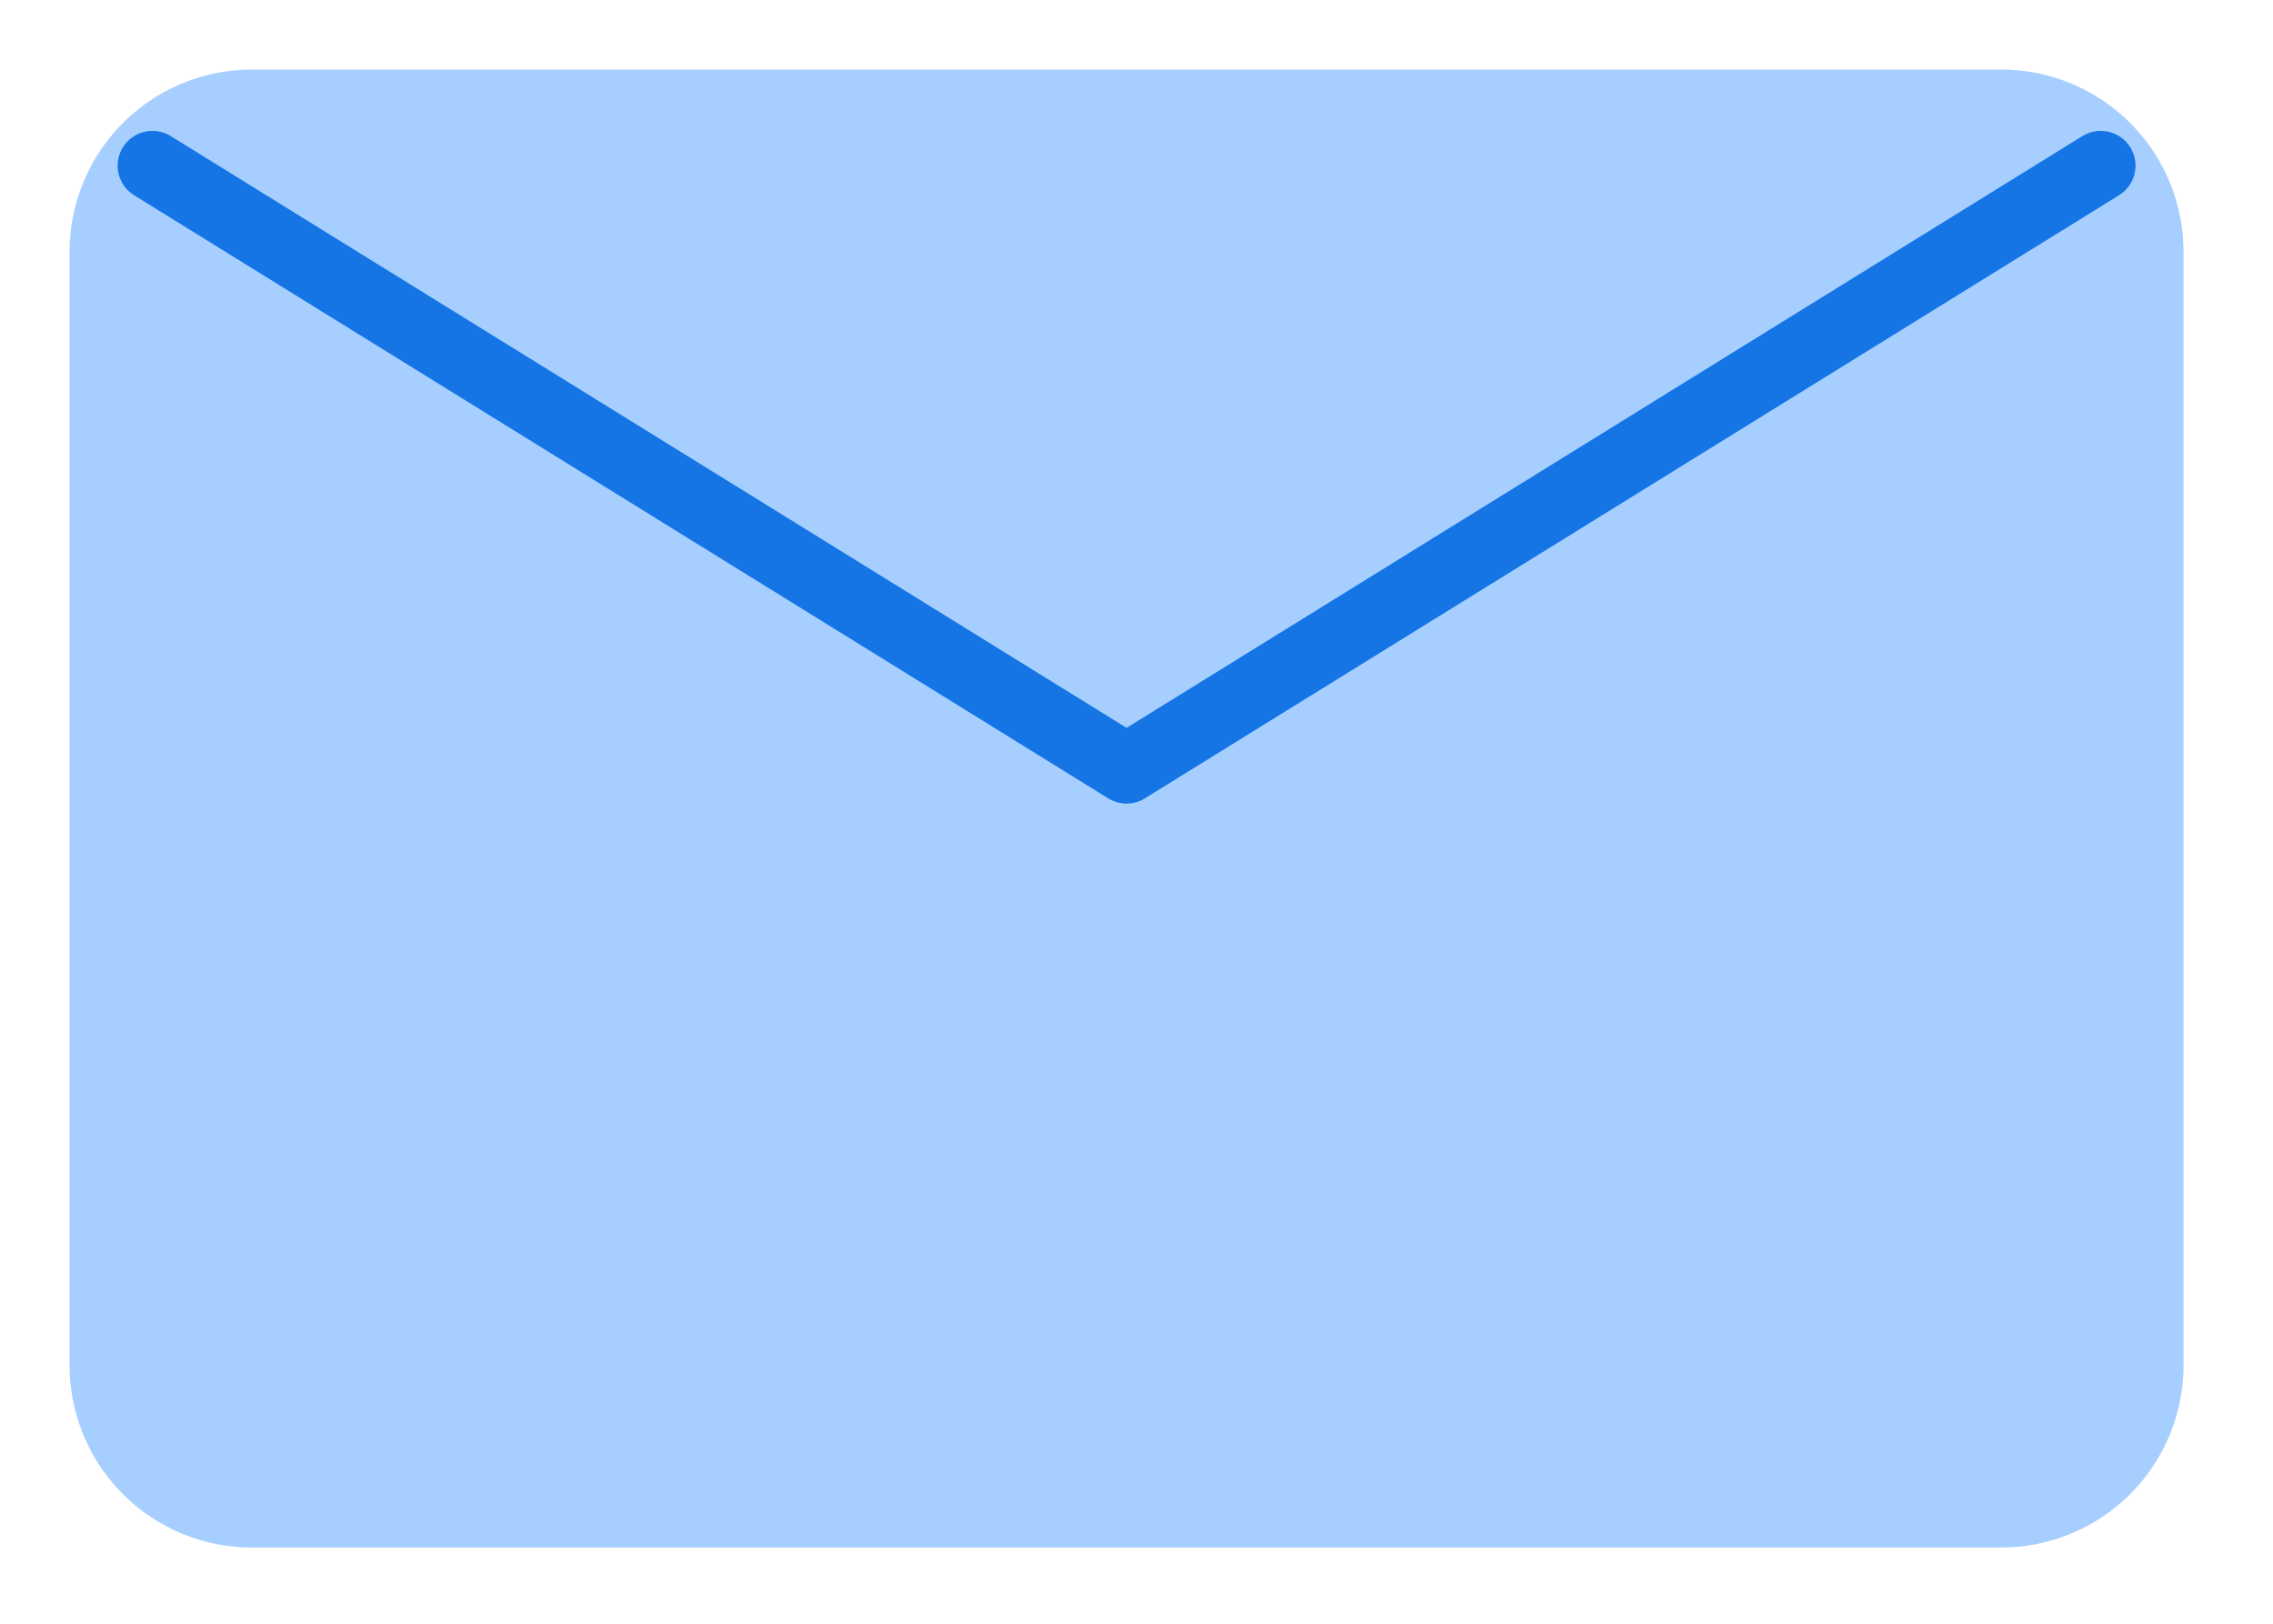 <svg width="49" height="35" fill="none" xmlns="http://www.w3.org/2000/svg"><g clip-path="url(#a)" stroke-linecap="round" stroke-linejoin="round"><path d="M43.143 2H5.429A3.429 3.429 0 0 0 2 5.429v24a3.429 3.429 0 0 0 3.429 3.428h37.714a3.429 3.429 0 0 0 3.428-3.428v-24A3.429 3.429 0 0 0 43.143 2z" fill="#A6CFFF" stroke="#A6CFFF"/><path d="m3.286 3.571 21 13M45.286 3.571l-21 13" stroke="#1575E5" stroke-width="1.5"/></g><defs><clipPath id="a"><path fill="#fff" d="M0 0h48.571v34.857H0z"/></clipPath></defs></svg>